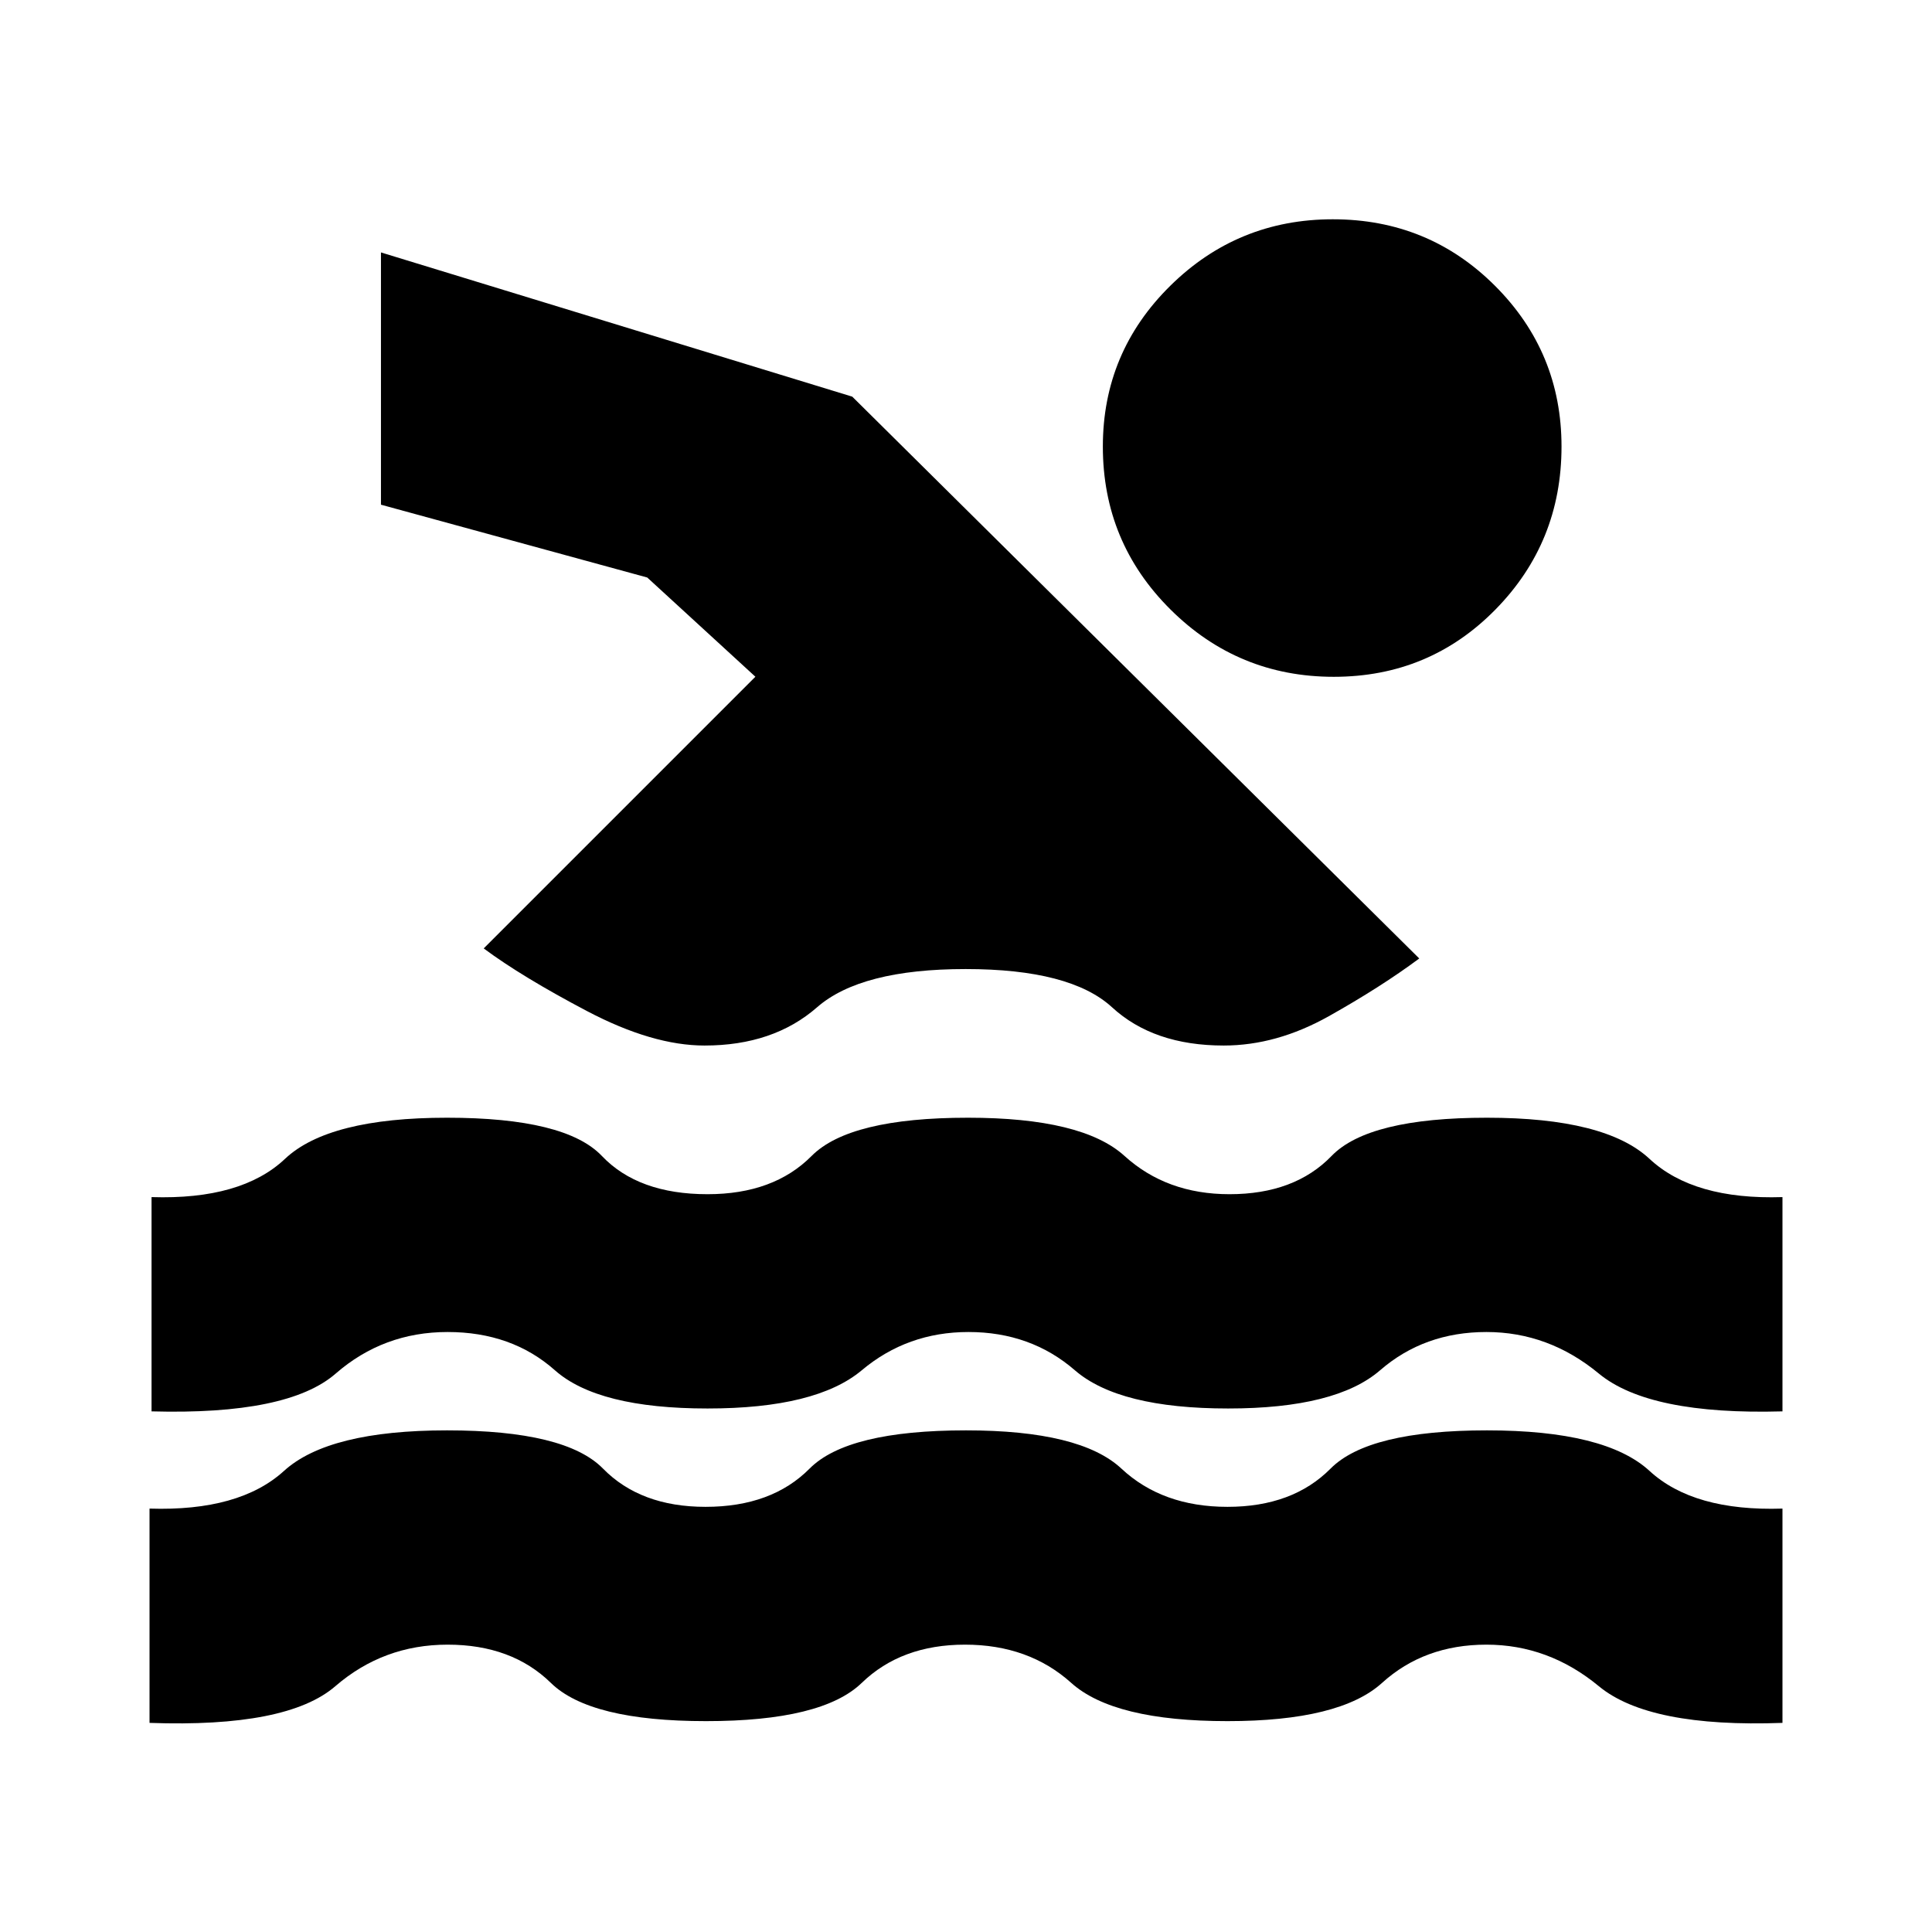 <svg xmlns="http://www.w3.org/2000/svg" height="20" viewBox="0 -960 960 960" width="20"><path d="M74.3-103.91v-106.48q44.66 1.43 66.81-18.72 22.15-20.15 81.02-20.15t77.5 19q18.63 19 50.94 19 32.86 0 51.71-19t77.72-19q56.87 0 77.22 19t52.71 19q32.37 0 51.22-19t77.72-19q58.87 0 80.77 20.15t66.06 18.72v106.48q-66.27 2.43-91.24-18.22-24.98-20.65-55.87-20.65-30.89 0-51.85 19-20.95 19-76.81 19-56.5 0-77.63-19-21.13-19-52.8-19-31.67 0-51.3 19-19.63 19-77.35 19t-77.13-19q-19.42-19-51.31-19t-55.79 20.65q-23.9 20.65-92.32 18.22Zm1-154.79v-106.47q44.66 1.43 66.31-19 21.65-20.44 80.52-20.44t76.94 19q18.07 19 52.5 19 32.86 0 51.71-19t77.72-19q56.87 0 77.78 19 20.92 19 52.15 19 32.37 0 50.72-19t77.22-19q58.87 0 80.77 20.44 21.9 20.43 66.06 19v106.47q-66.27 1.87-91.24-18.78-24.98-20.65-55.87-20.65-30.89 0-52.81 19-21.91 19-75.52 19-54.26 0-76.17-19-21.92-19-52.87-19-30.35 0-53 19t-76.65 19q-54.44 0-75.85-19-21.42-19-53.31-19t-55.6 20.65q-23.7 20.65-91.51 18.78Zm587-592.34q47.48 0 80.55 33.04 33.06 33.04 33.06 79.89 0 47.57-32.84 80.99-32.84 33.42-80.32 33.42-47.49 0-81.12-33.42T548-738.11q0-46.85 33.51-79.89 33.5-33.04 80.79-33.04ZM350.09-440.48q-25.83 0-58.29-17.06-32.45-17.07-51.45-31.2l135-135-53.74-49.3-132.31-36.18v-125.35l234.18 71.66 281.74 279.17q-19 14.13-44.96 28.7-25.96 14.56-52.2 14.56-34.83 0-55.49-19-20.66-19-72.75-19-52.1 0-73.83 19-21.73 19-55.9 19Z"/></svg>